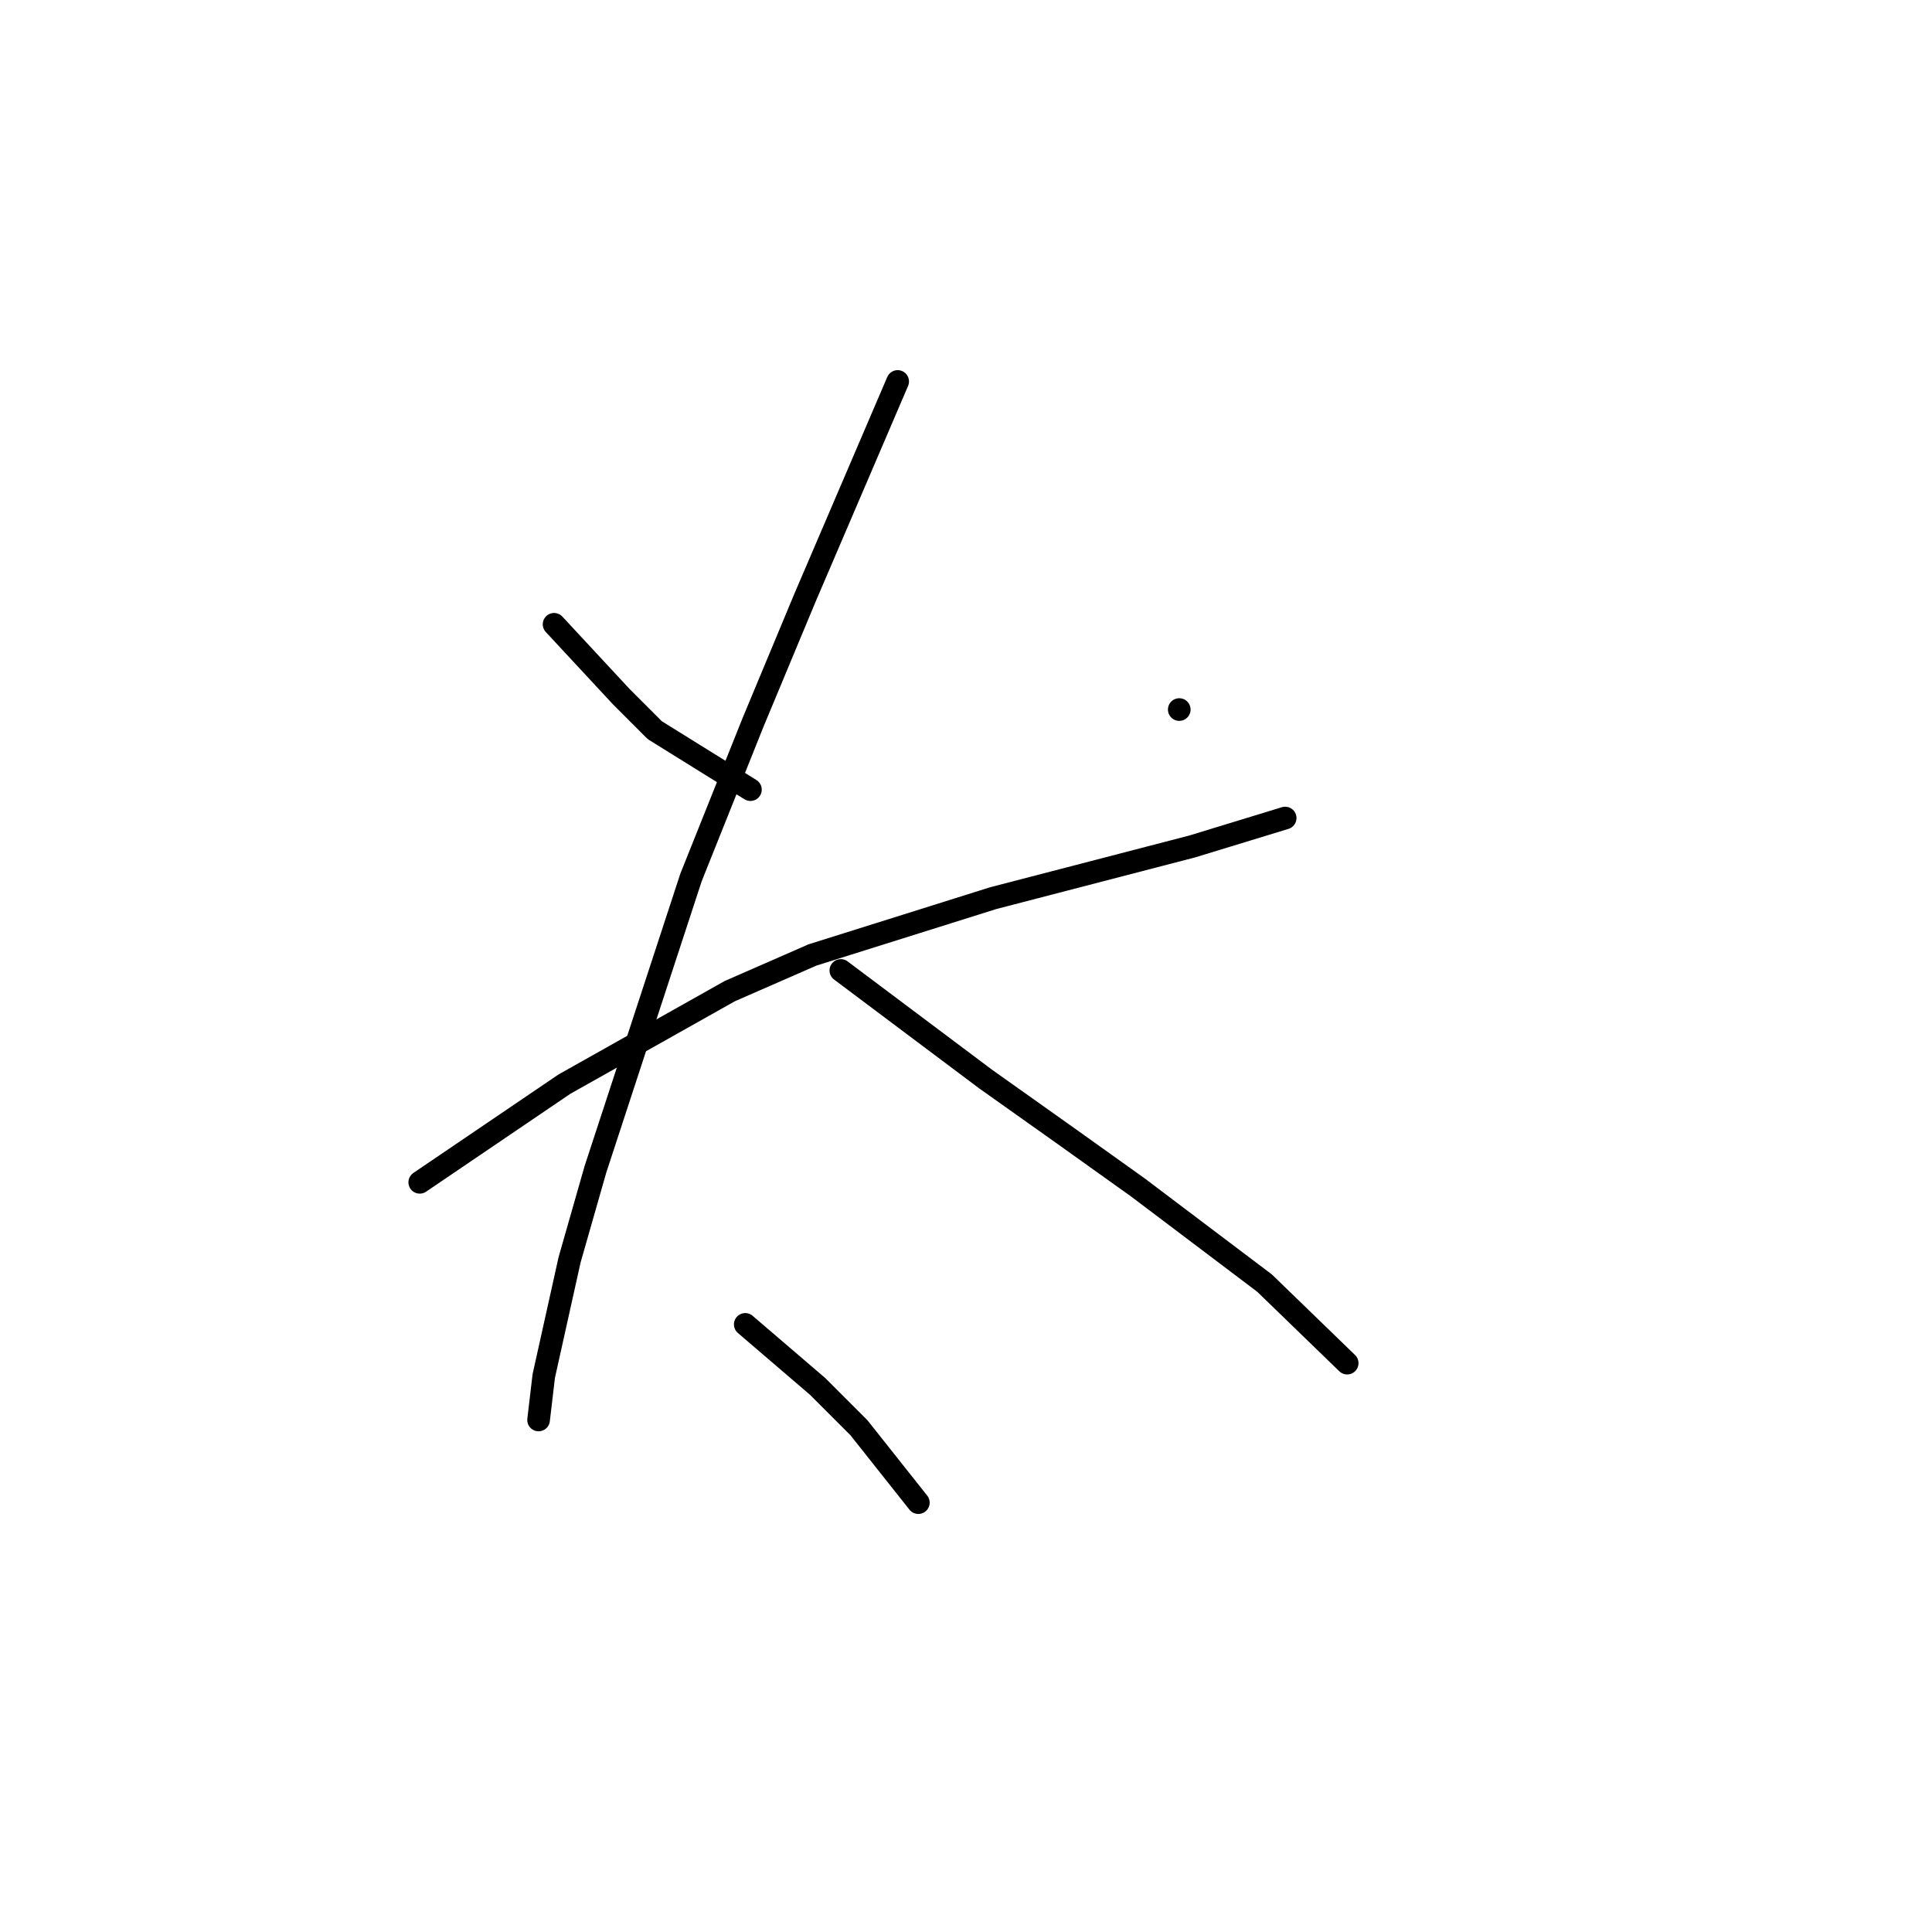 <?xml version="1.0" standalone="no"?>
    <svg width="256" height="256" xmlns="http://www.w3.org/2000/svg" version="1.1">
    <polyline stroke="black" stroke-width="3" stroke-linecap="round" fill="transparent" stroke-linejoin="round" points="73.419 82.723 77.869 87.516 82.319 92.308 86.769 96.758 99.435 104.631 99.435 104.631 " />
        <polyline stroke="black" stroke-width="3" stroke-linecap="round" fill="transparent" stroke-linejoin="round" points="156.258 94.019 156.258 94.019 156.258 94.019 " />
        <polyline stroke="black" stroke-width="3" stroke-linecap="round" fill="transparent" stroke-linejoin="round" points="55.619 156.662 65.204 150.158 74.789 143.654 96.696 131.331 107.65 126.539 131.612 119.008 157.969 112.162 170.292 108.396 170.292 108.396 " />
        <polyline stroke="black" stroke-width="3" stroke-linecap="round" fill="transparent" stroke-linejoin="round" points="118.946 50.546 112.785 64.923 106.623 79.3 99.777 95.731 91.562 116.269 78.896 154.95 75.473 166.931 72.05 182.335 71.365 188.154 71.365 188.154 " />
        <polyline stroke="black" stroke-width="3" stroke-linecap="round" fill="transparent" stroke-linejoin="round" points="111.416 128.592 121 135.781 130.585 142.969 141.196 150.5 150.781 157.346 167.554 170.012 178.508 180.623 178.508 180.623 " />
        <polyline stroke="black" stroke-width="3" stroke-linecap="round" fill="transparent" stroke-linejoin="round" points="98.75 175.489 103.542 179.596 108.335 183.704 113.812 189.181 121.685 199.108 121.685 199.108 " />
        </svg>